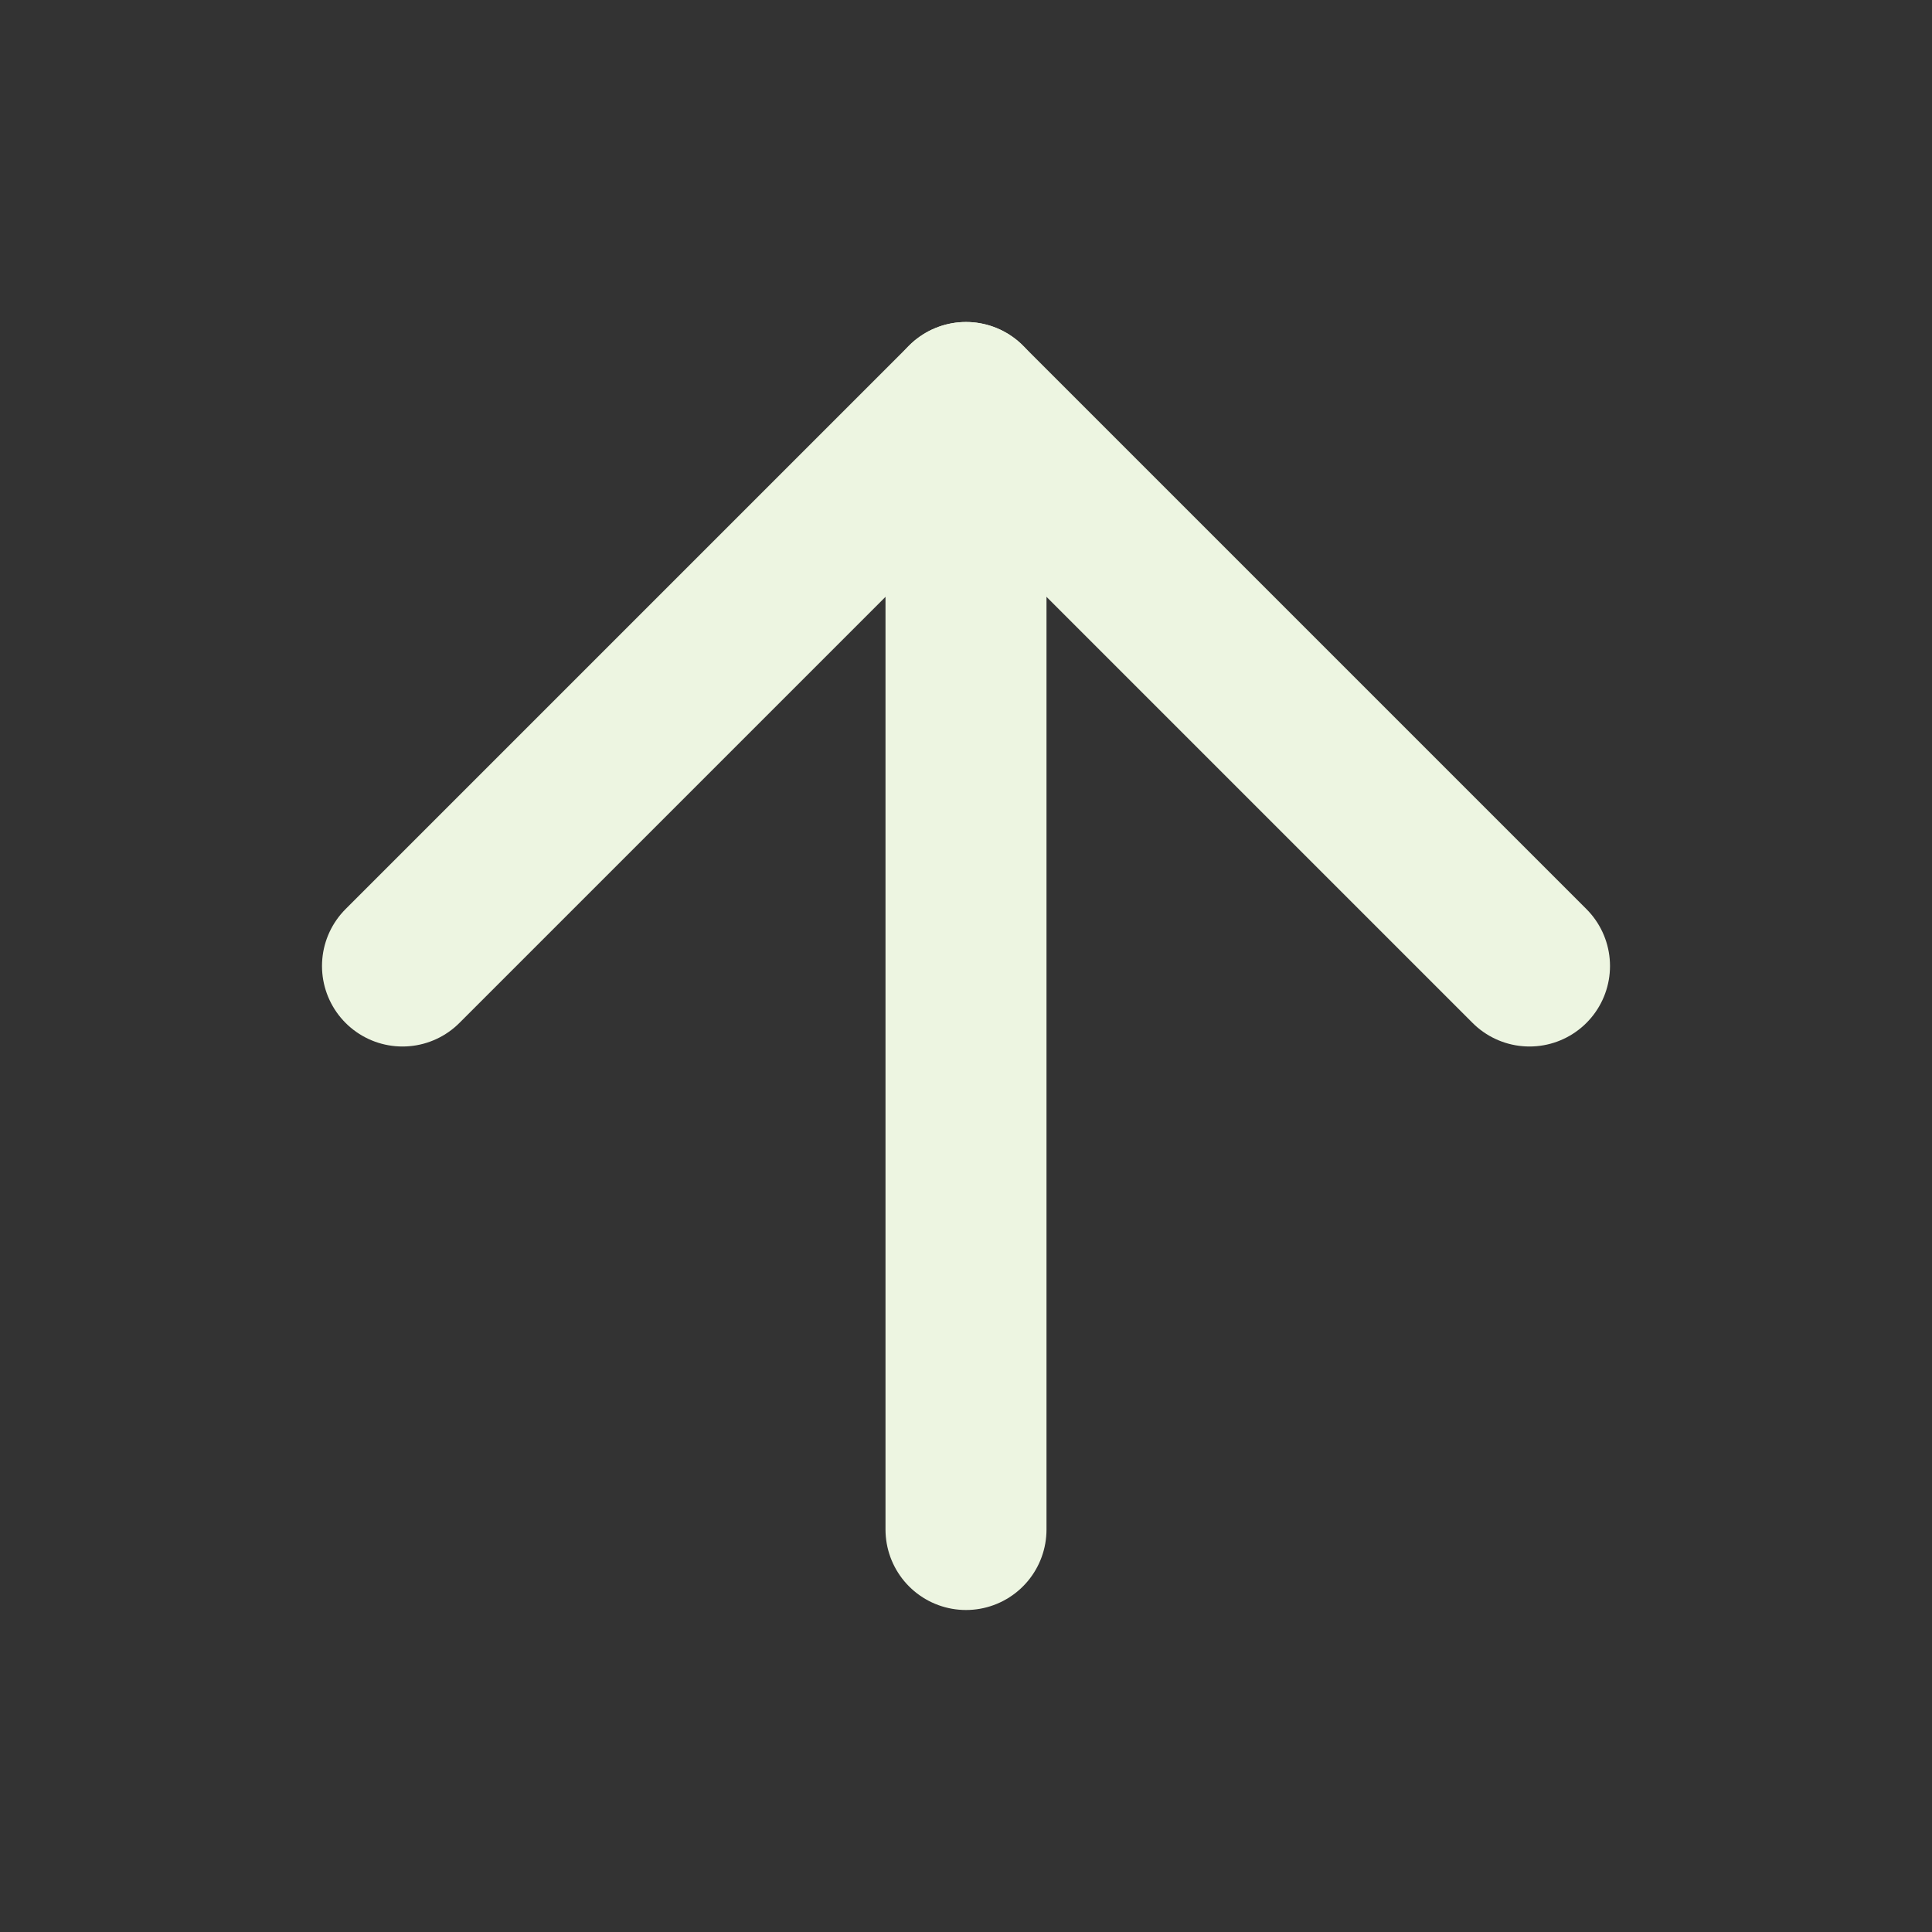 <svg xmlns="http://www.w3.org/2000/svg" width="24" height="24" viewBox="0 0 24 24" fill="none" stroke="#EDF5E1" stroke-width="2" stroke-linecap="round" stroke-linejoin="round" class="feather feather-arrow-up"><rect x="0" y="0" width="24" height="24" fill="#333333" stroke="none"/><line x1="12" y1="19" x2="12" y2="5"></line><polyline points="5 12 12 5 19 12"></polyline></svg>